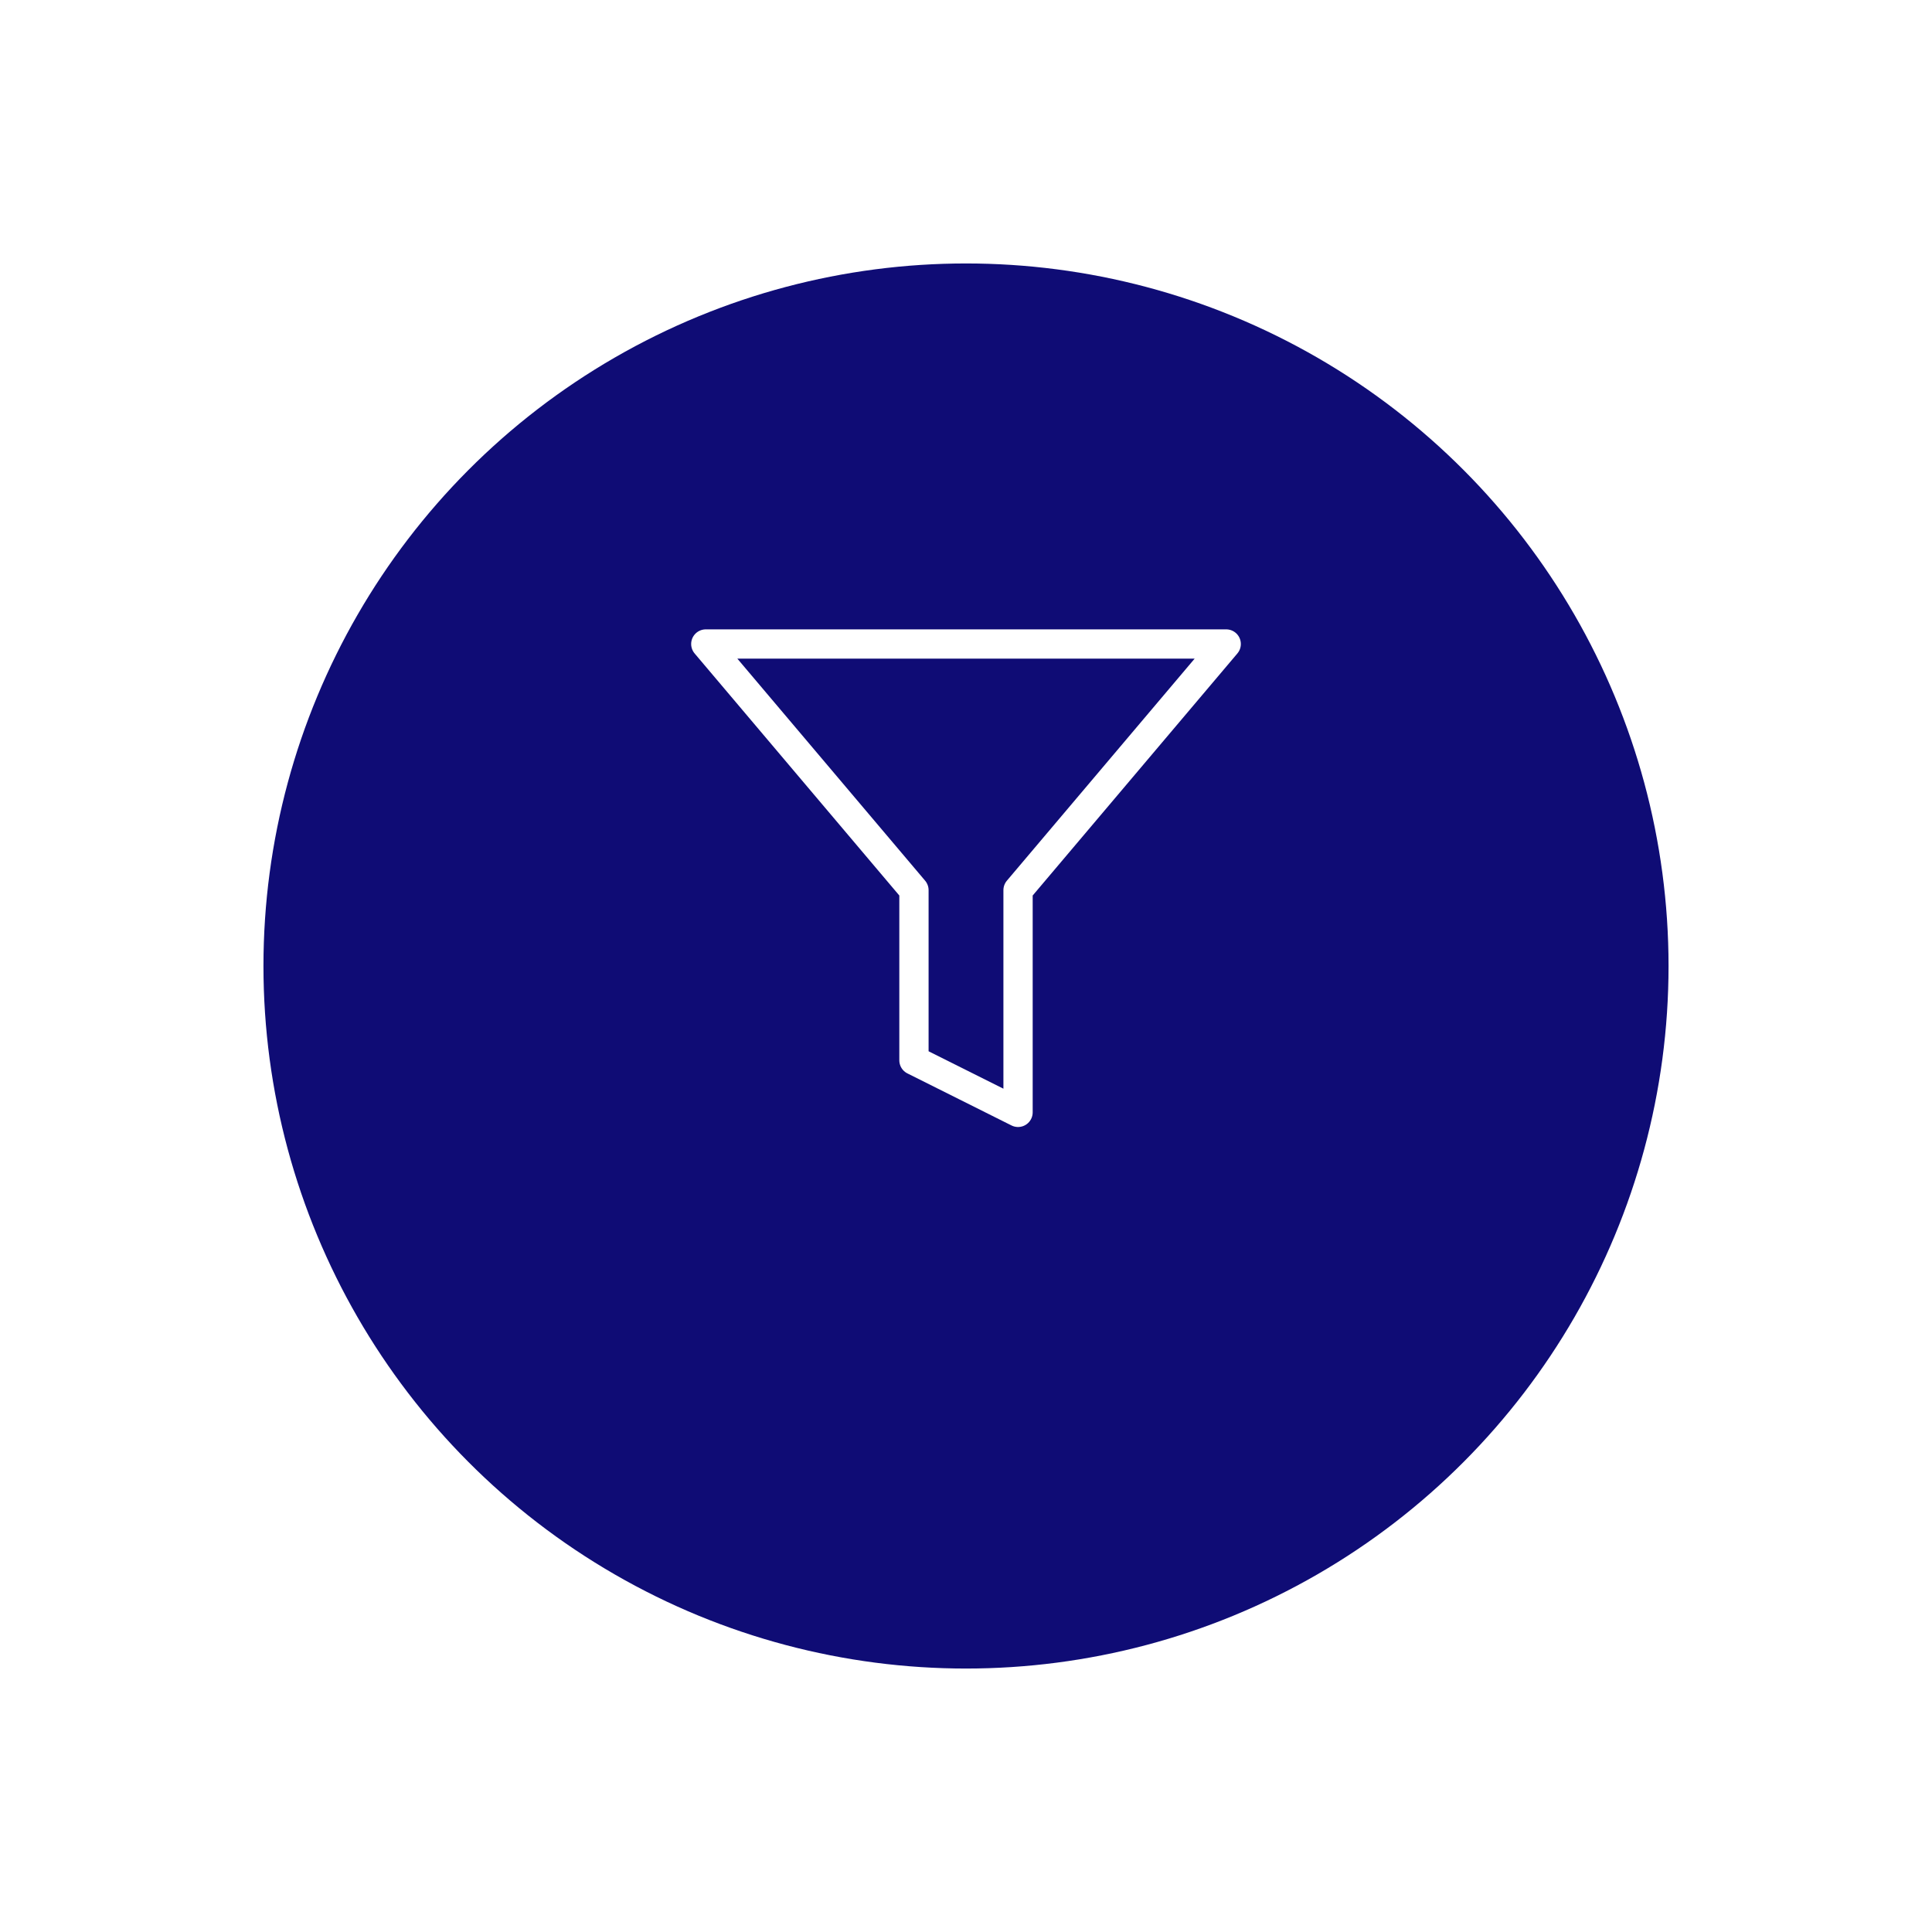 <svg xmlns="http://www.w3.org/2000/svg" xmlns:xlink="http://www.w3.org/1999/xlink" width="66" height="66" viewBox="0 0 66 66"><defs><style>.a{fill:#0f0c75;}.b{fill:none;stroke:#fff;stroke-linecap:round;stroke-linejoin:round;}.c{filter:url(#a);}</style><filter id="a" x="0" y="0" width="66" height="66" filterUnits="userSpaceOnUse"><feOffset dy="3" input="SourceAlpha"/><feGaussianBlur stdDeviation="3" result="b"/><feFlood flood-opacity="0.161"/><feComposite operator="in" in2="b"/><feComposite in="SourceGraphic"/></filter></defs><g transform="translate(-299 -544)"><g class="c" transform="matrix(1, 0, 0, 1, 299, 544)"><circle class="a" cx="24" cy="24" r="24" transform="translate(9 6)"/></g><path class="b" d="M20.778,4.5H3l7.111,8.409v5.813L13.667,20.5V12.909Z" transform="translate(320.111 561.5)"/></g></svg>